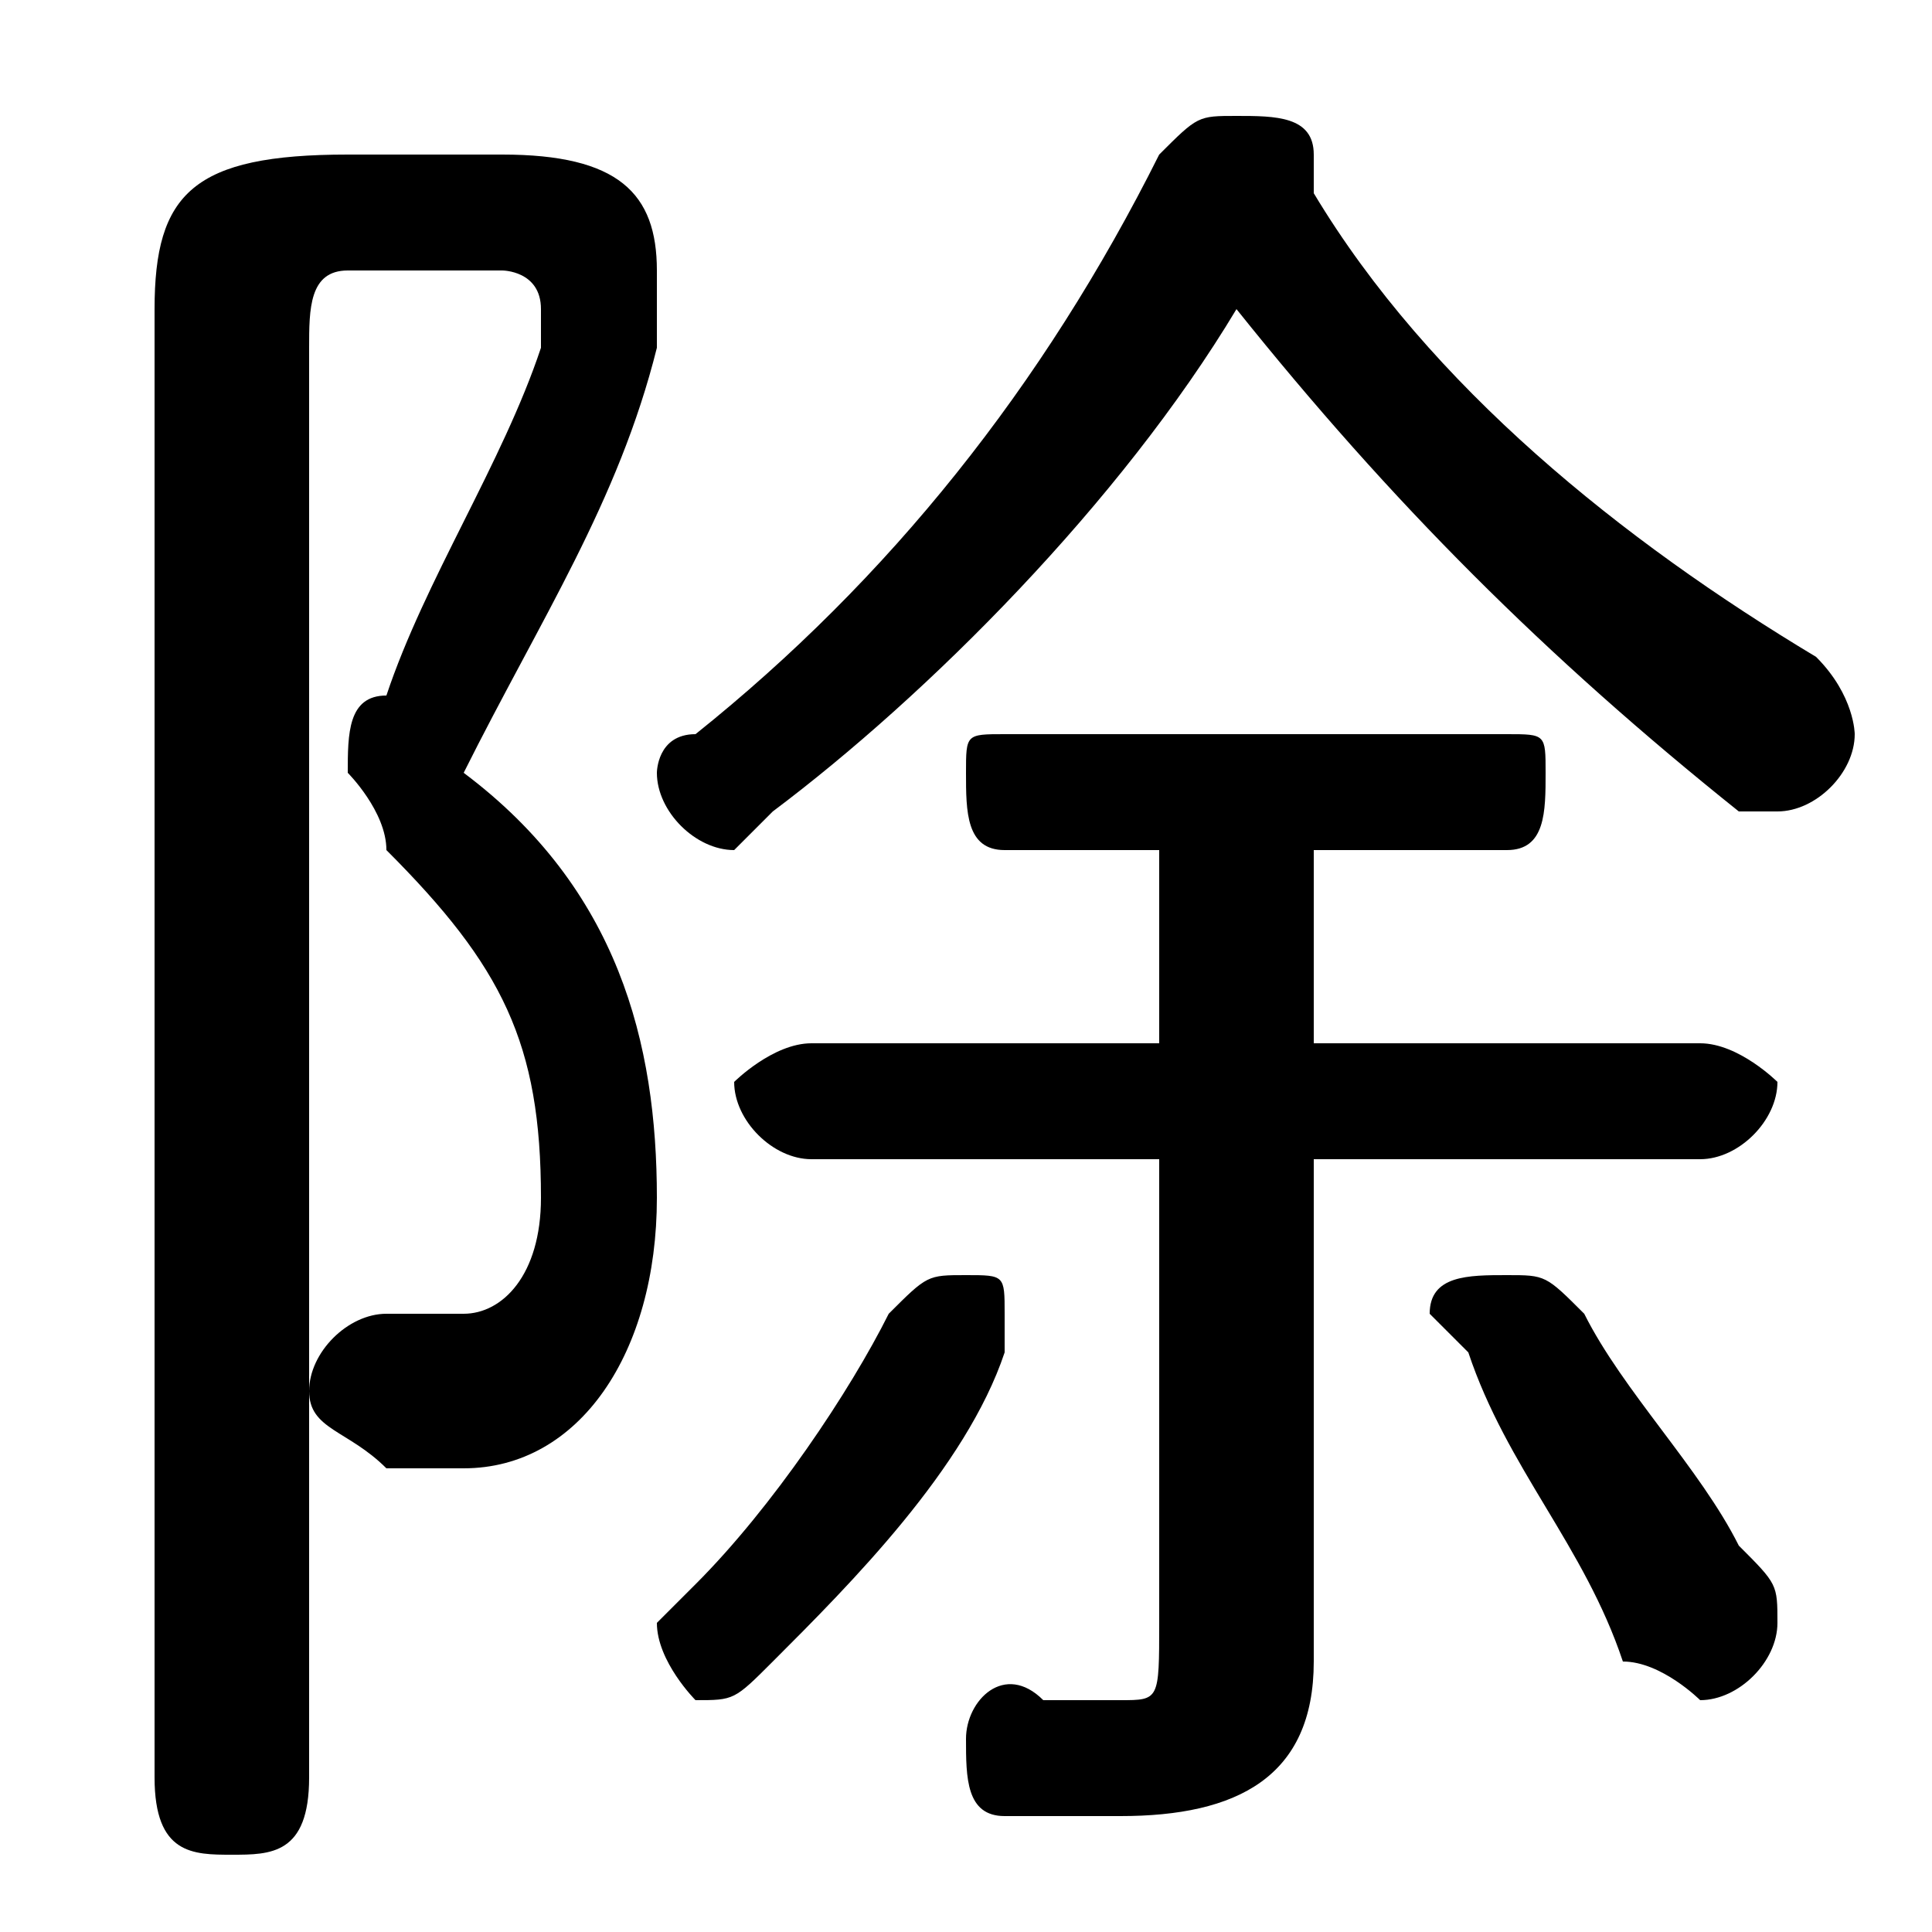 <svg xmlns="http://www.w3.org/2000/svg" viewBox="0 -44.0 50.0 50.0">
    <rect x="0" y="-44.0" width="50.0" height="50.0" fill="#808080" stroke="none"/>
    <g transform="scale(1, -1)">
        <!-- ボディの枠 -->
        <rect x="0" y="-6.0" width="50.0" height="50.0"
            stroke="white" fill="white"/>
        <!-- グリフ座標系の原点 -->
        <circle cx="0" cy="0" r="5" fill="white"/>
        <!-- グリフのアウトライン -->
        <g style="fill:black;stroke:#000000;stroke-width:0;stroke-linecap:round;stroke-linejoin:round;">
        <path d="M 30.0 14.0 L 30.0 2.0 C 30.0 0.0 30.0 0.0 29.0 0.0 C 28.0 0.0 28.0 0.0 27.0 0.0 C 26.0 1.0 25.0 -0.0 25.0 -1.0 C 25.0 -2.0 25.0 -3.0 26.0 -3.0 C 27.0 -3.0 28.0 -3.0 29.0 -3.0 C 32.0 -3.0 34.0 -2.0 34.0 1.0 L 34.0 14.0 L 44.0 14.0 C 45.0 14.0 46.0 15.0 46.0 16.0 C 46.0 16.0 45.0 17.0 44.0 17.0 L 34.0 17.0 L 34.0 22.0 L 39.0 22.0 C 40.0 22.0 40.0 23.0 40.0 24.0 C 40.0 25.0 40.0 25.0 39.0 25.0 L 26.0 25.0 C 25.0 25.0 25.0 25.0 25.0 24.0 C 25.0 23.0 25.0 22.0 26.0 22.0 L 30.0 22.0 L 30.0 17.0 L 21.0 17.0 C 20.0 17.0 19.0 16.0 19.0 16.0 C 19.0 15.0 20.0 14.0 21.0 14.0 Z M 32.0 36.0 C 36.0 31.0 40.0 27.0 45.0 23.0 C 46.0 23.0 46.0 23.0 46.0 23.0 C 47.0 23.0 48.0 24.0 48.0 25.0 C 48.0 25.0 48.0 26.0 47.0 27.0 C 42.0 30.0 37.0 34.0 34.0 39.0 C 34.0 39.0 34.0 39.0 34.0 40.0 C 34.0 41.0 33.0 41.0 32.0 41.0 C 31.0 41.0 31.0 41.0 30.0 40.0 C 27.0 34.0 23.0 29.0 18.0 25.0 C 17.0 25.0 17.0 24.0 17.0 24.0 C 17.0 23.0 18.0 22.0 19.0 22.0 C 19.0 22.0 19.0 22.0 20.0 23.0 C 24.0 26.0 29.0 31.0 32.0 36.0 Z M 9.0 40.0 C 5.0 40.0 4.0 39.0 4.0 36.0 L 4.0 -2.0 C 4.0 -4.0 5.0 -4.0 6.0 -4.0 C 7.0 -4.0 8.0 -4.0 8.0 -2.0 L 8.0 35.0 C 8.0 36.0 8.0 37.0 9.0 37.0 L 13.0 37.0 C 13.0 37.0 14.0 37.0 14.0 36.0 C 14.0 36.0 14.0 36.0 14.0 35.0 C 13.0 32.0 11.0 29.0 10.0 26.0 C 9.0 26.0 9.0 25.0 9.0 24.0 C 9.0 24.0 10.0 23.0 10.0 22.0 C 13.0 19.0 14.0 17.0 14.0 13.0 C 14.0 11.0 13.0 10.0 12.0 10.0 C 11.0 10.0 11.0 10.0 10.0 10.0 C 9.0 10.0 8.0 9.0 8.0 8.0 C 8.0 7.0 9.0 7.0 10.0 6.0 C 10.0 6.0 11.0 6.0 12.0 6.0 C 15.0 6.0 17.0 9.0 17.0 13.0 C 17.0 17.0 16.0 21.0 12.0 24.0 C 14.0 28.0 16.0 31.0 17.0 35.0 C 17.0 35.0 17.0 36.0 17.0 37.0 C 17.0 39.0 16.0 40.0 13.0 40.0 Z M 41.0 10.0 C 40.0 11.0 40.0 11.0 39.0 11.0 C 38.0 11.0 37.0 11.0 37.0 10.0 C 37.0 10.0 38.0 9.0 38.0 9.0 C 39.0 6.0 41.0 4.0 42.0 1.0 C 43.0 1.0 44.0 0.0 44.0 0.0 C 45.0 0.0 46.0 1.0 46.0 2.0 C 46.0 3.0 46.0 3.0 45.0 4.0 C 44.0 6.0 42.0 8.0 41.0 10.0 Z M 23.0 10.0 C 22.0 8.0 20.0 5.0 18.0 3.0 C 17.0 2.0 17.0 2.0 17.0 2.0 C 17.0 1.0 18.0 -0.0 18.0 -0.0 C 19.0 -0.0 19.0 0.0 20.0 1.0 C 22.0 3.0 25.0 6.0 26.0 9.0 C 26.0 9.0 26.0 9.0 26.0 10.0 C 26.0 11.0 26.0 11.0 25.0 11.0 C 24.0 11.0 24.0 11.0 23.0 10.0 Z"/>
    </g>
    </g>
</svg>
